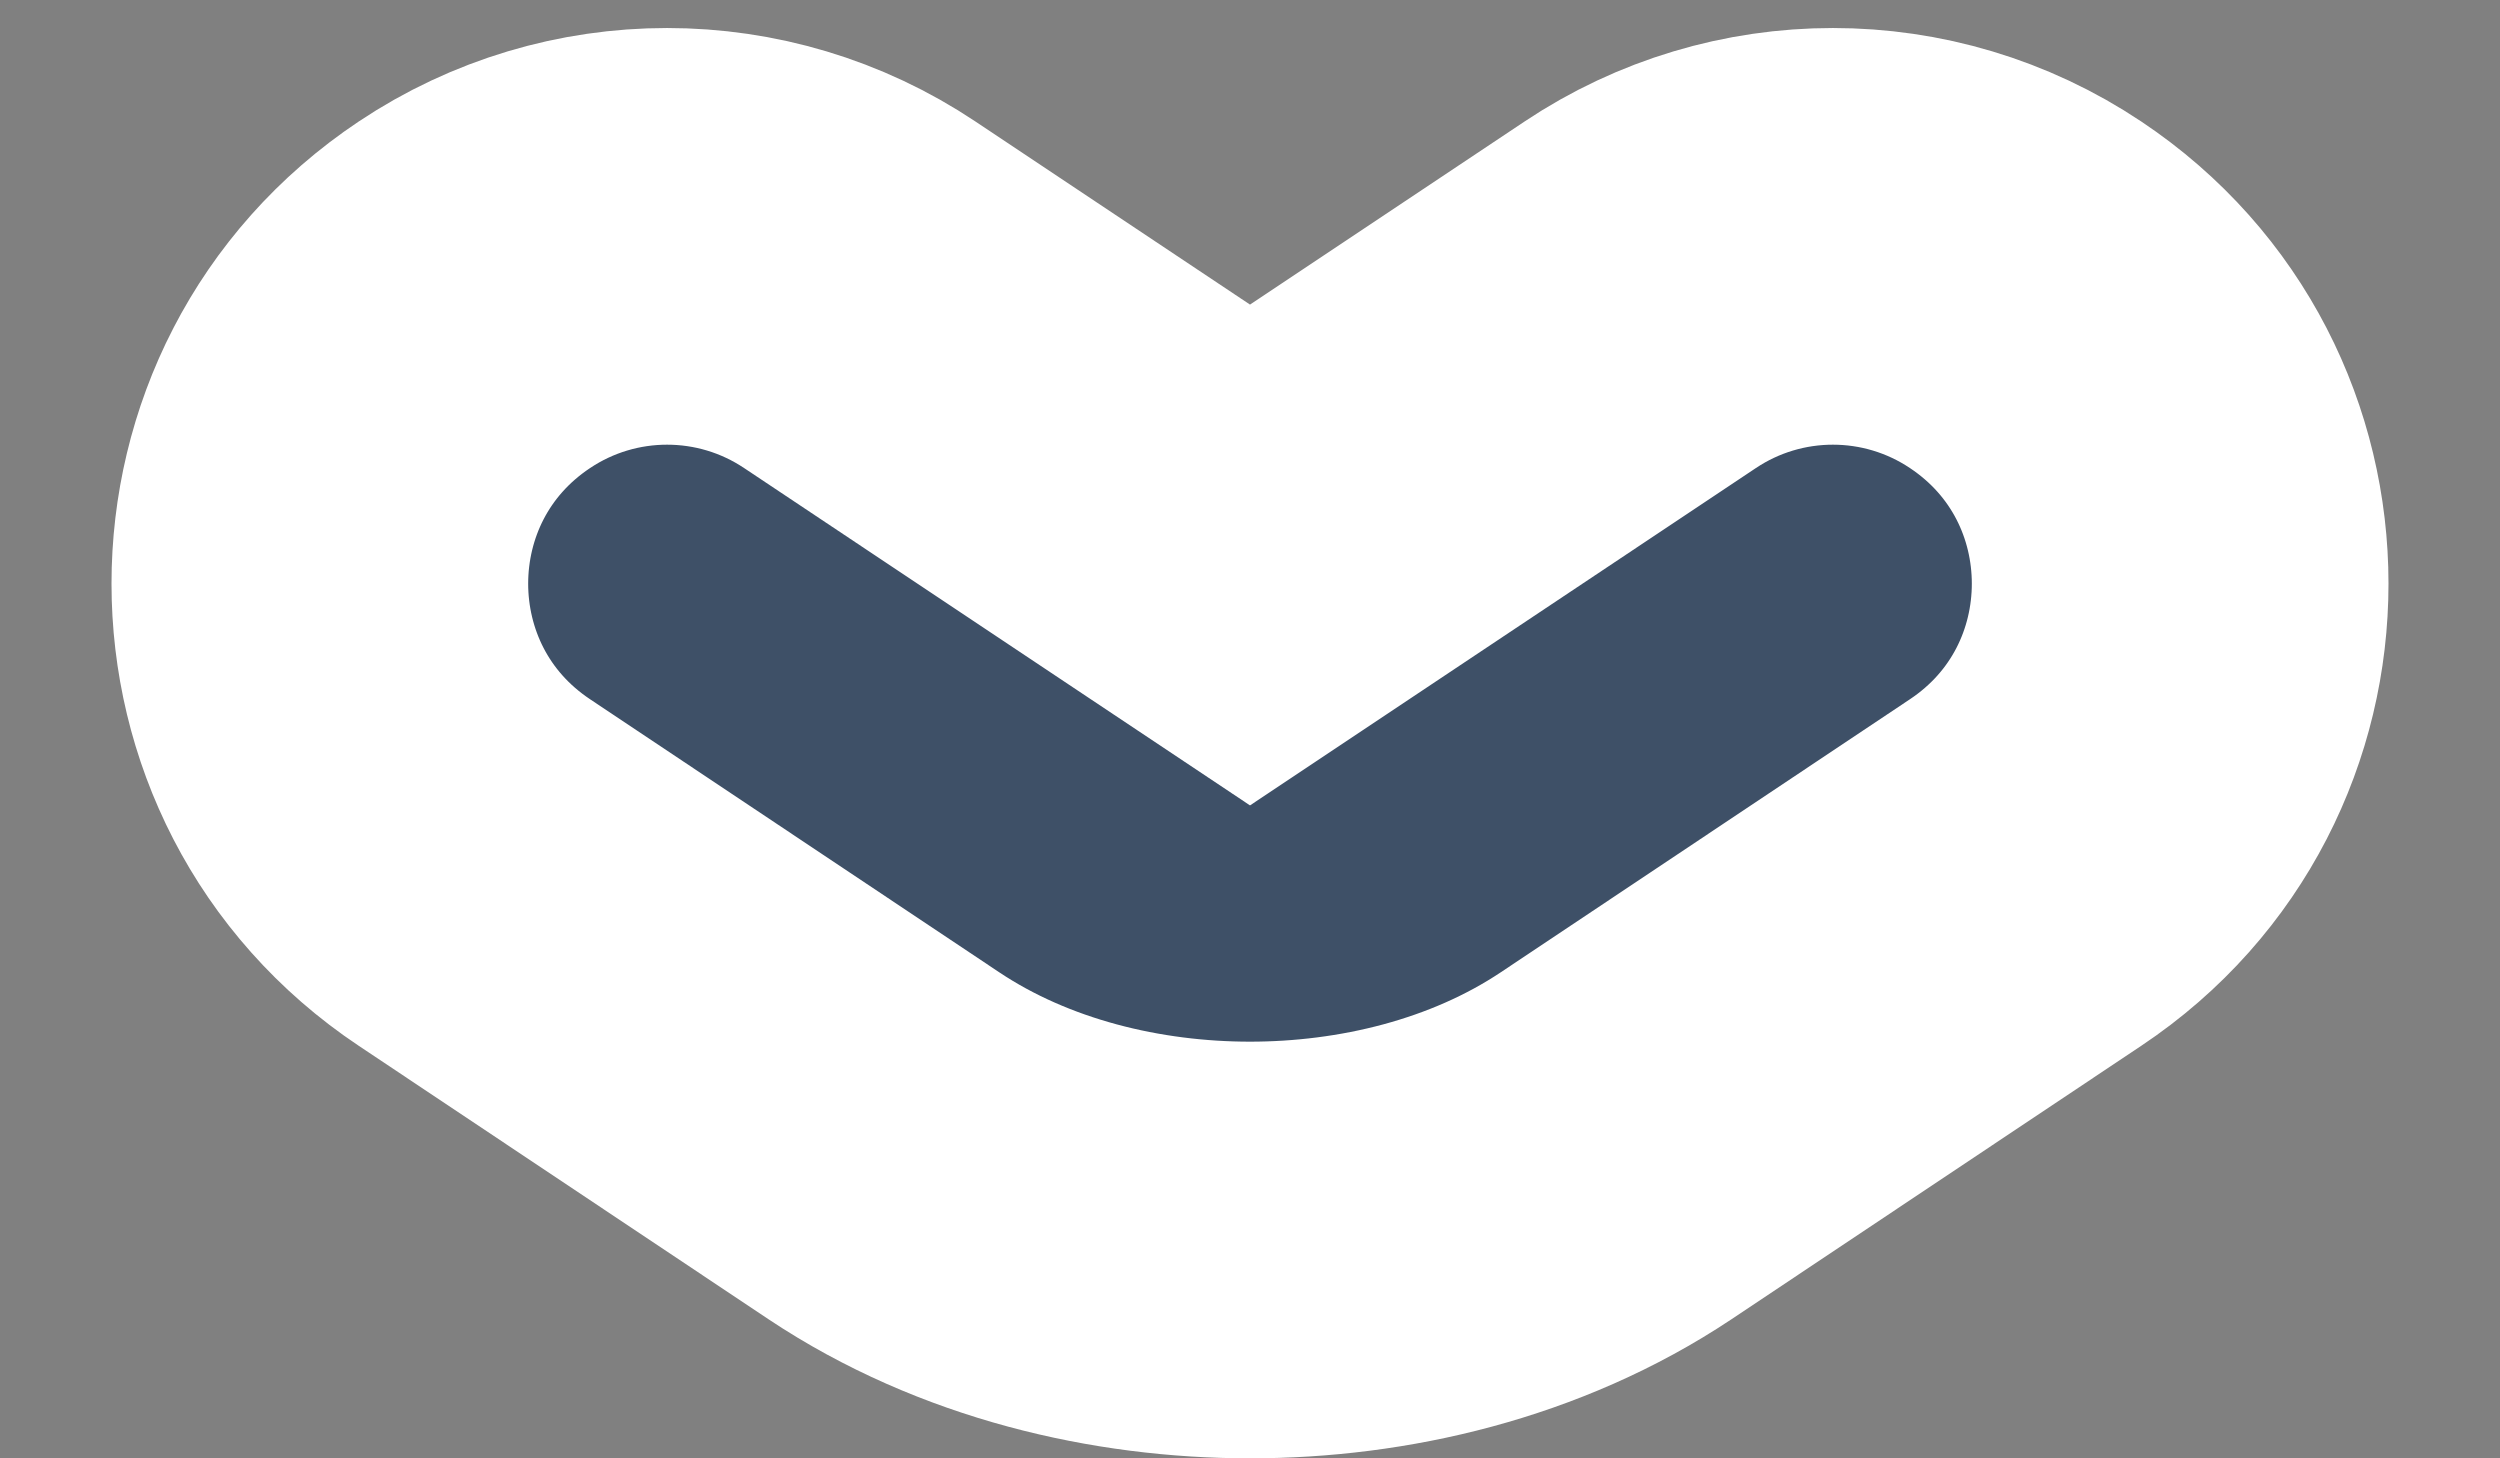 <svg width="12" height="7" viewBox="0 0 12 7" fill="none" xmlns="http://www.w3.org/2000/svg">
<rect x="0" y="0" width="12" height="7" fill="#808080" stroke="none"/>
<path d="M2.277 4.188L4.243 5.5C4.773 5.853 5.411 6 6 6C6.589 6 7.227 5.853 7.757 5.5L9.723 4.188C10.712 3.528 10.712 2.075 9.723 1.415C9.163 1.041 8.433 1.041 7.873 1.415L6 2.664L4.127 1.415C3.567 1.041 2.837 1.041 2.277 1.415C1.288 2.075 1.288 3.528 2.277 4.188Z" fill="#3E5067" stroke="white" stroke-width="2"/>
</svg>
